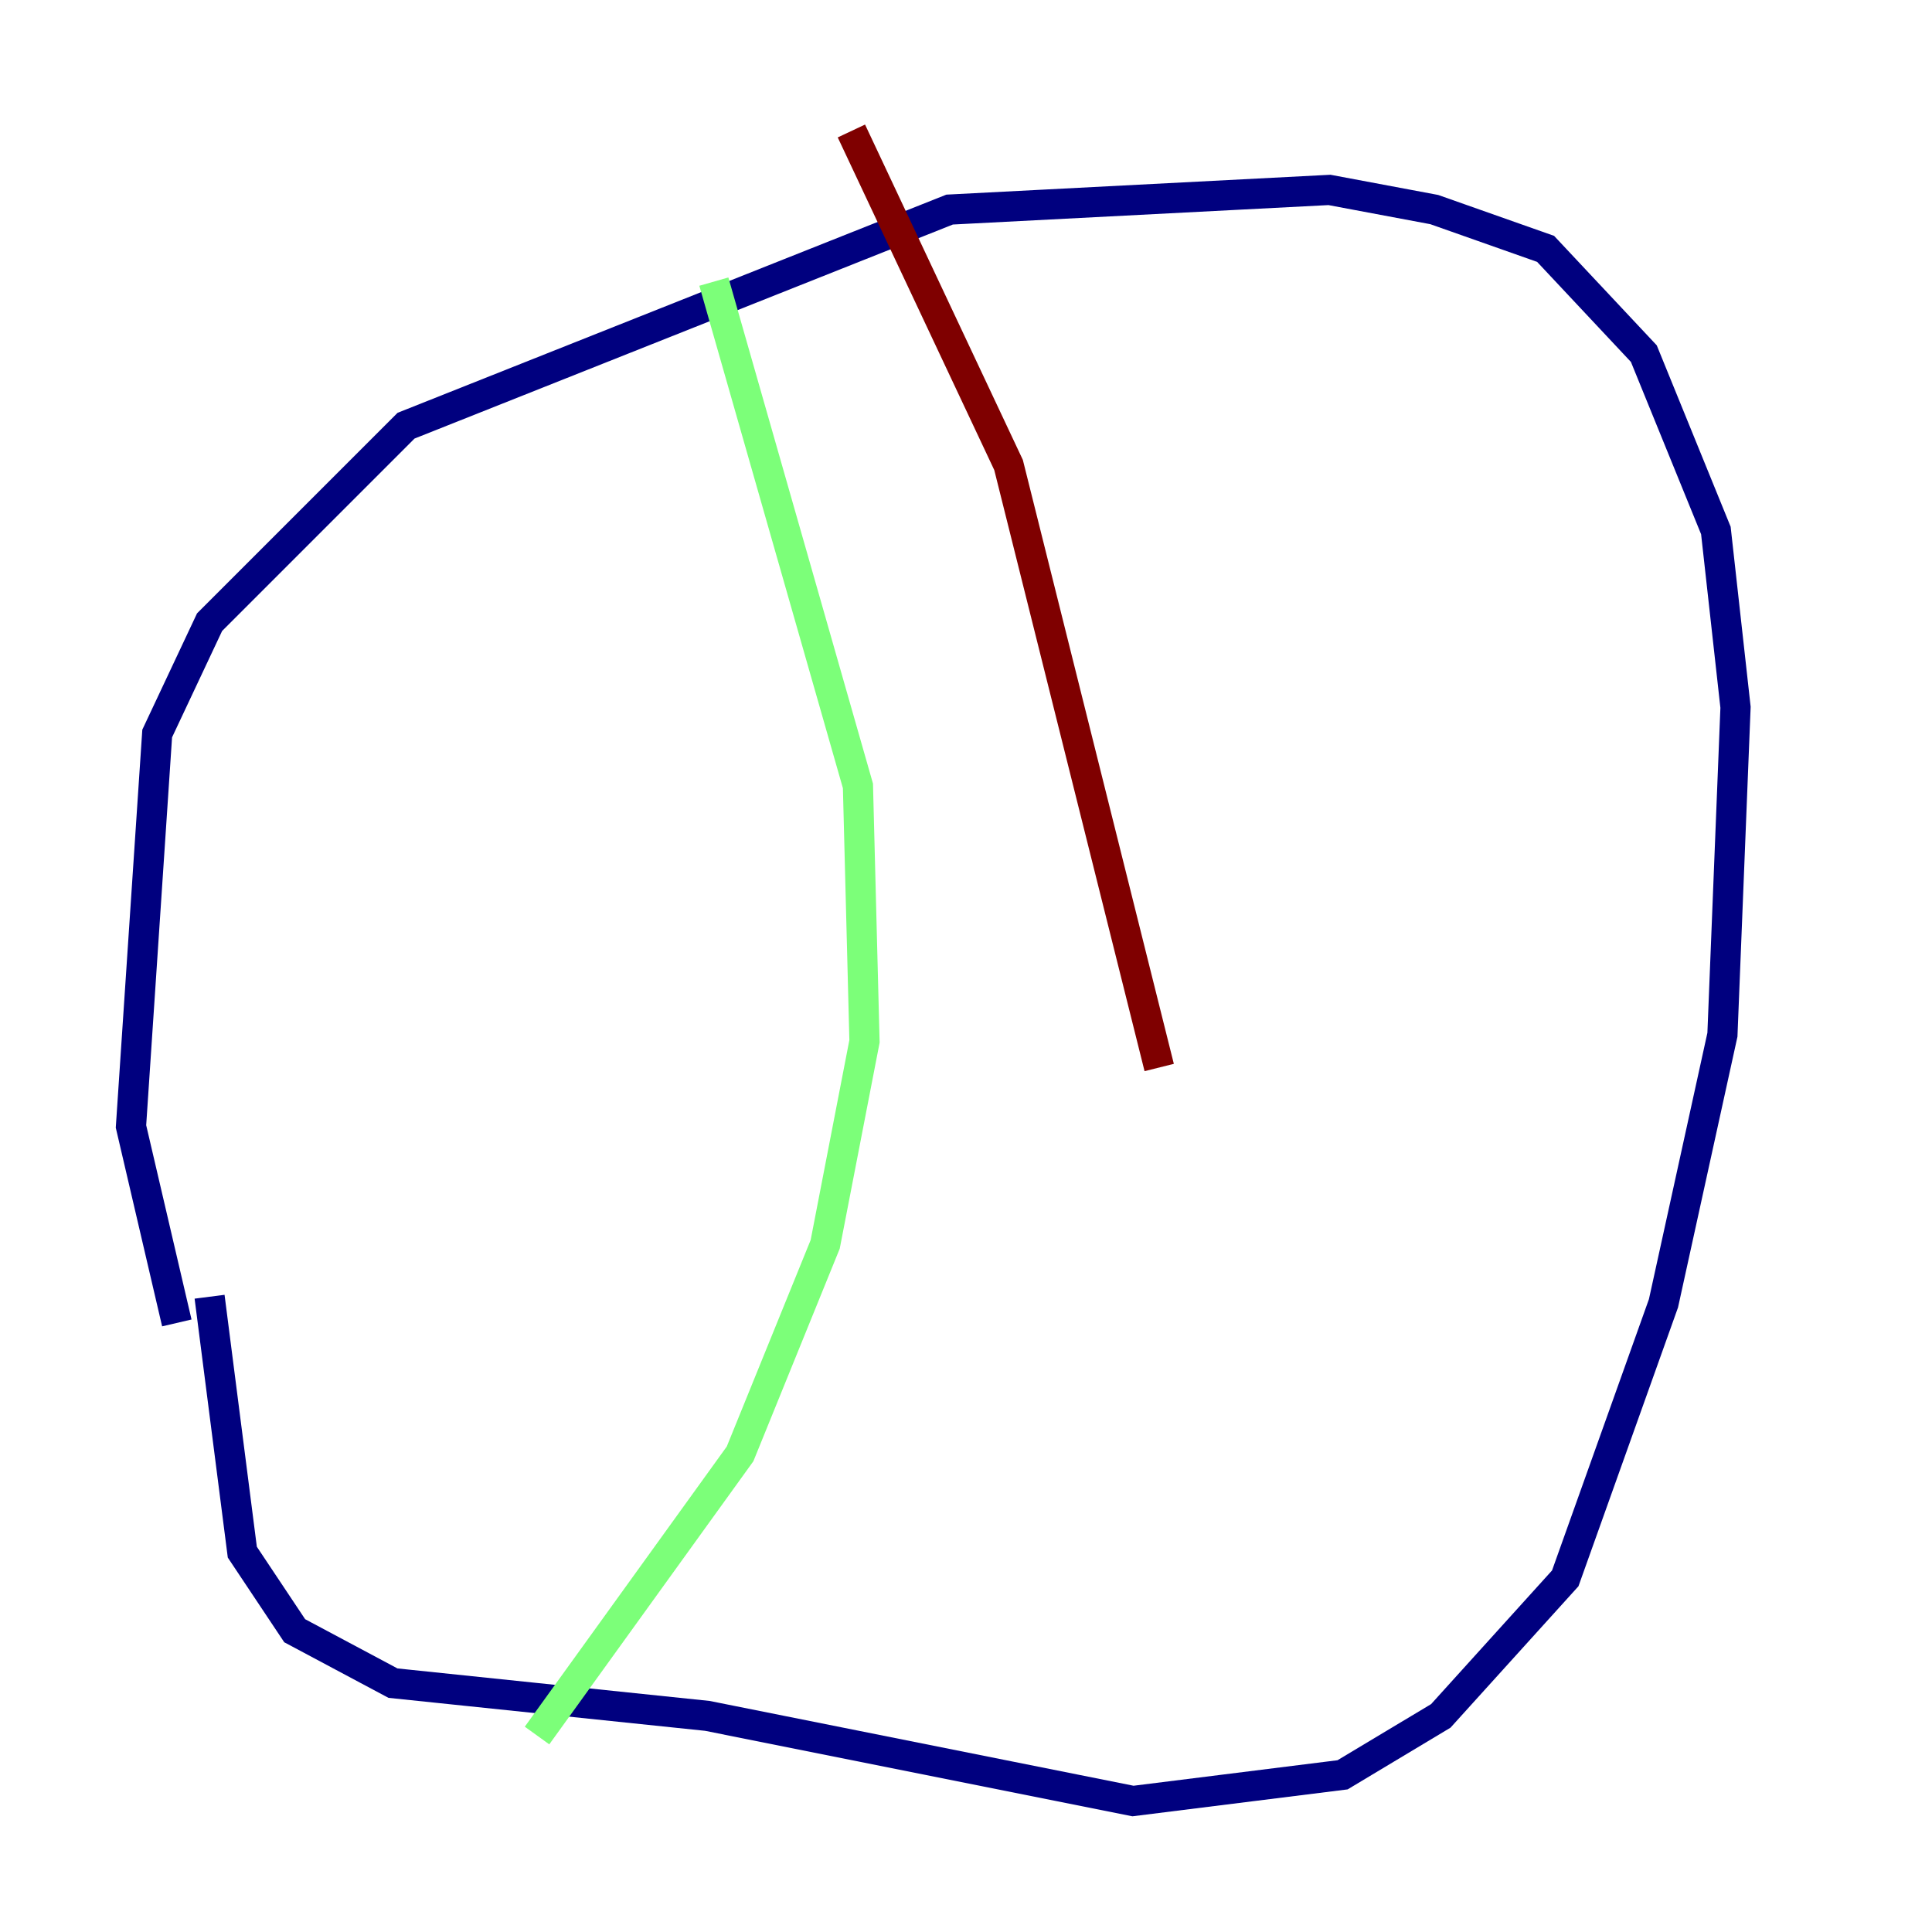 <?xml version="1.0" encoding="utf-8" ?>
<svg baseProfile="tiny" height="128" version="1.2" viewBox="0,0,128,128" width="128" xmlns="http://www.w3.org/2000/svg" xmlns:ev="http://www.w3.org/2001/xml-events" xmlns:xlink="http://www.w3.org/1999/xlink"><defs /><polyline fill="none" points="11.715,87.647 8.678,74.63 10.414,48.597 13.885,41.22 26.902,28.203 62.915,13.885 88.081,12.583 95.024,13.885 102.4,16.488 108.909,23.43 113.681,35.146 114.983,46.861 114.115,68.556 110.21,86.346 103.702,104.57 95.458,113.681 88.949,117.586 75.064,119.322 46.861,113.681 26.034,111.512 19.525,108.041 16.054,102.834 13.885,85.912" stroke="#00007f" stroke-width="2" /><polyline fill="none" points="47.295,18.658 56.841,52.068 57.275,68.99 54.671,82.441 49.031,96.325 35.58,114.983" stroke="#7cff79" stroke-width="2" /><polyline fill="none" points="56.407,8.678 66.82,30.807 76.8,70.725" stroke="#7f0000" stroke-width="2" /></svg>